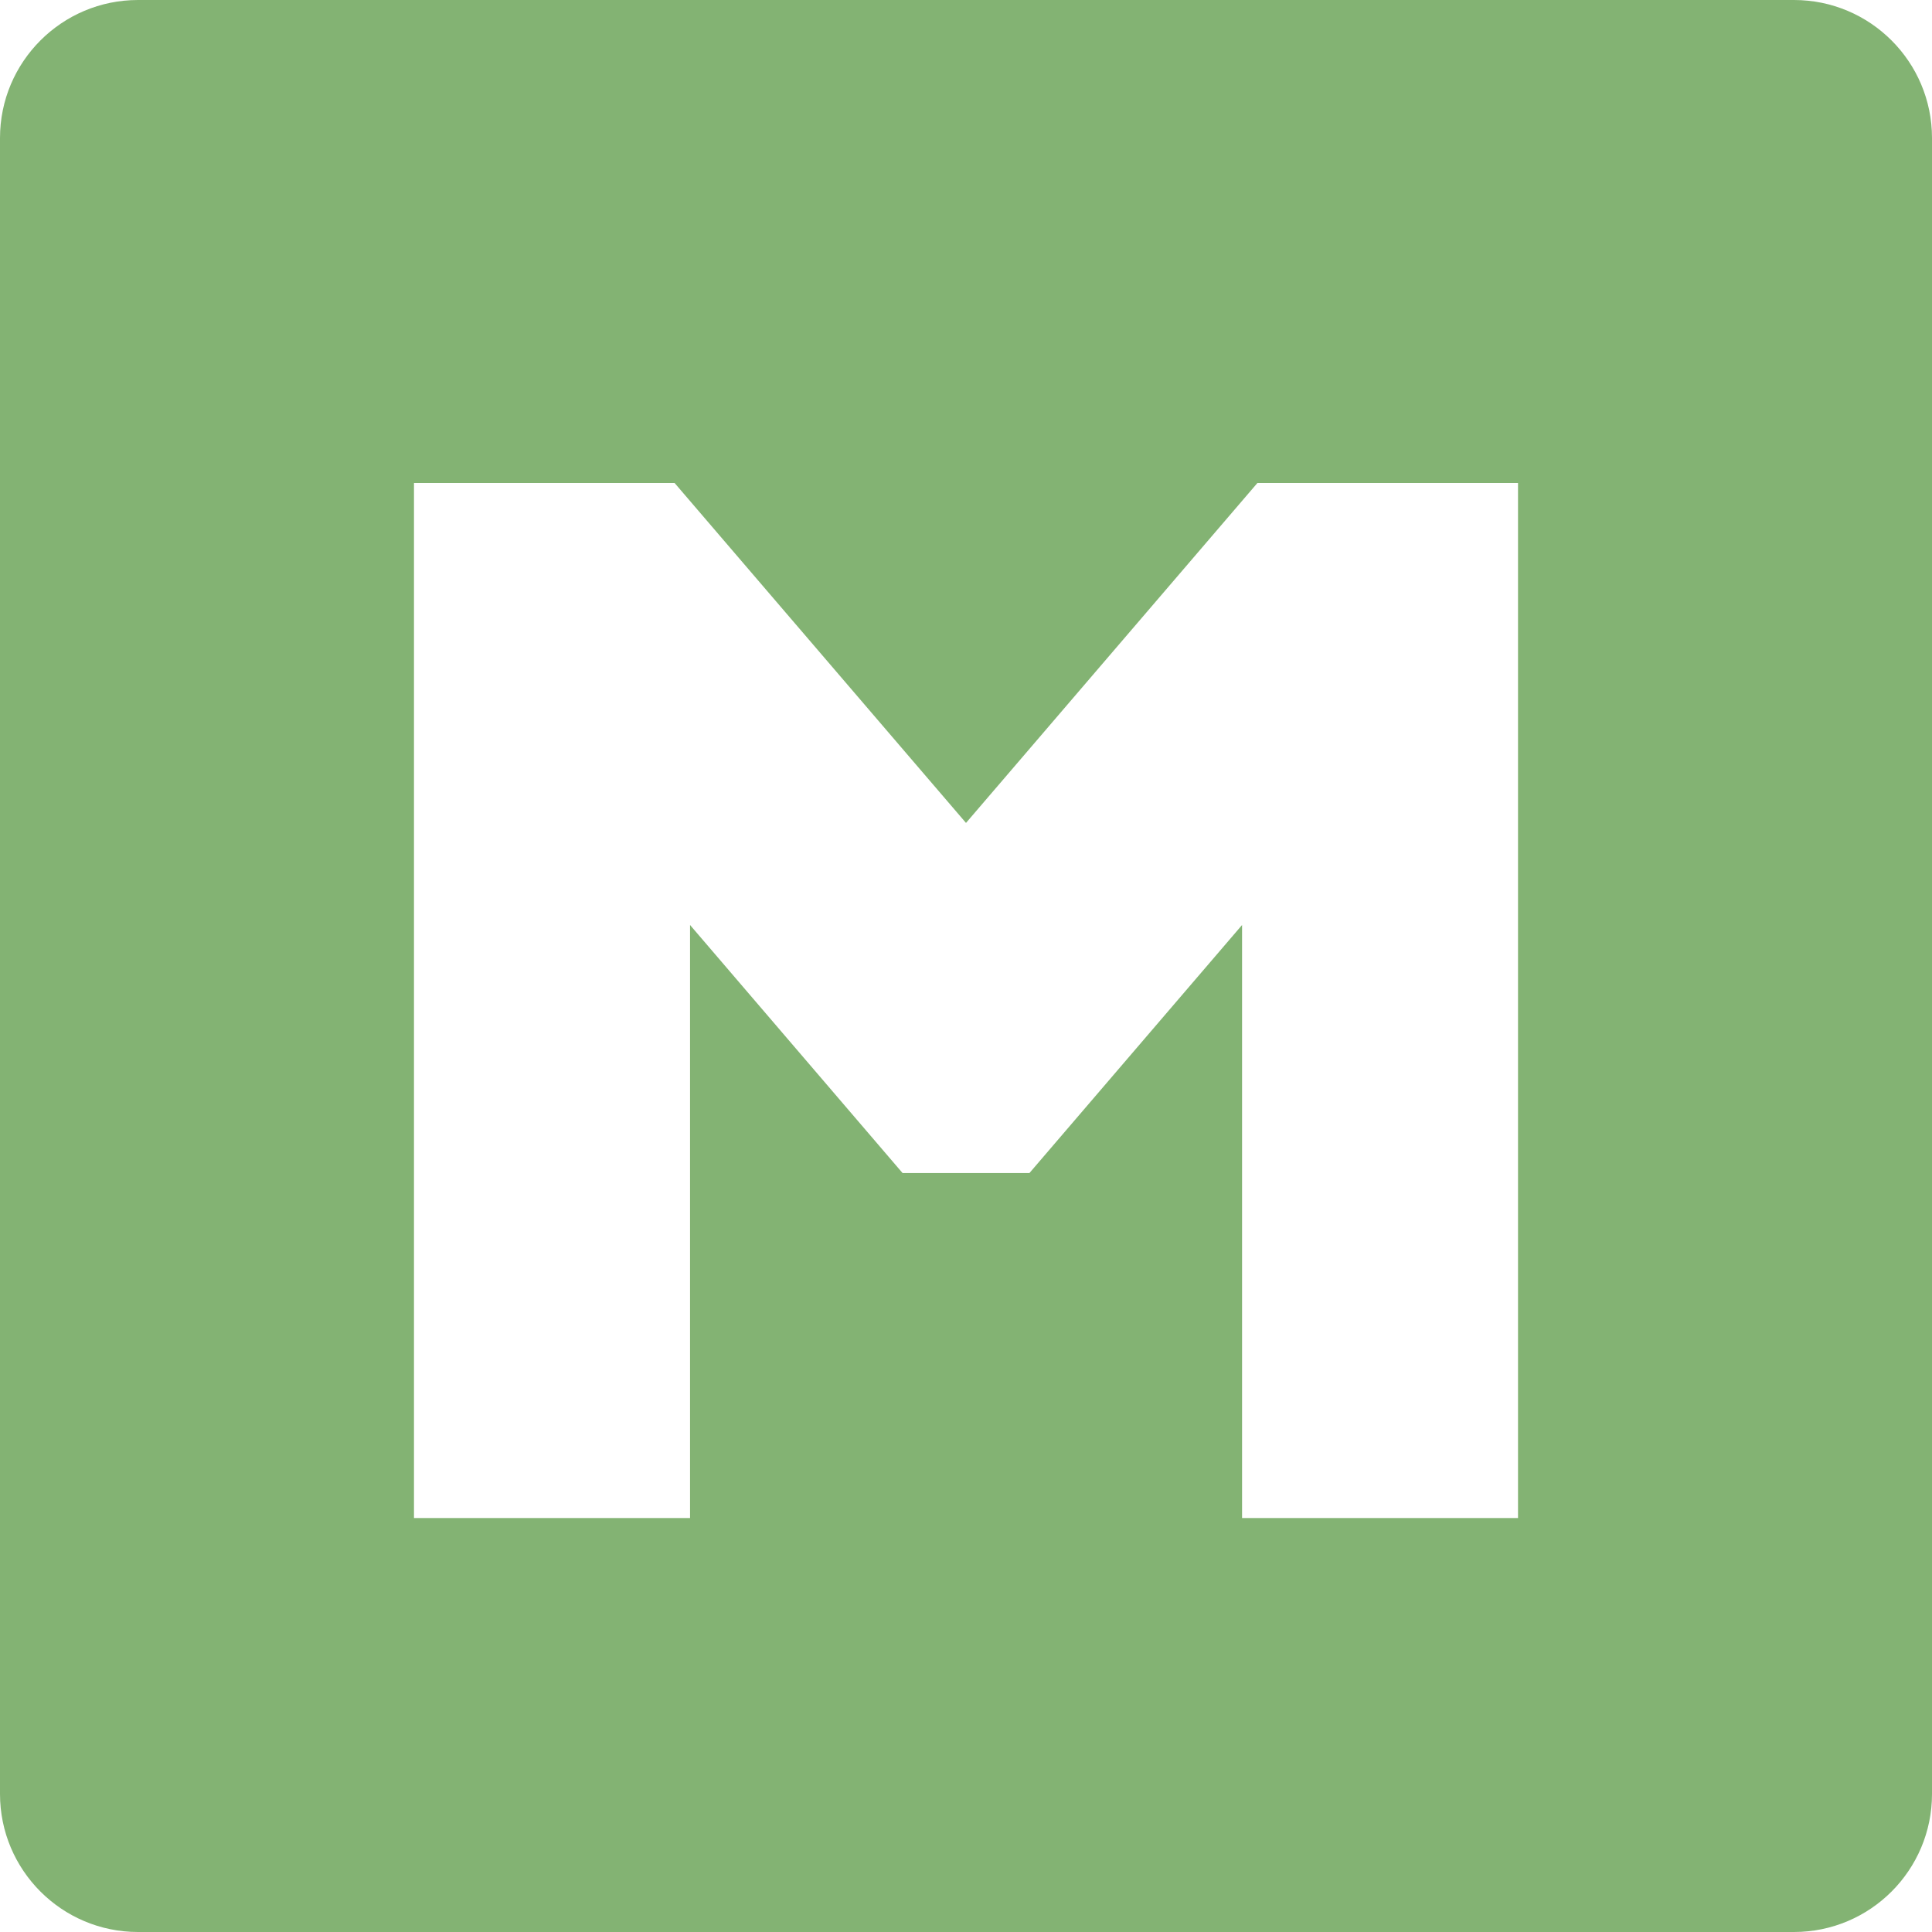 <svg width="18" height="18" viewBox="0 0 18 18" fill="none" xmlns="http://www.w3.org/2000/svg">
<g clip-path="url(#clip0)">
<path d="M16.714 0H1.286C0.576 0 0 0.576 0 1.286V16.714C0 17.424 0.576 18 1.286 18H16.714C17.424 18 18 17.424 18 16.714V1.286C18 0.576 17.424 0 16.714 0V0ZM14.143 14.143H11.572V8.618L9.591 10.929H8.409L6.429 8.618V14.143H3.857V4.5H6.285L9 7.667L11.715 4.5H14.143V14.143Z" fill="#83B373"/>
</g>
<defs>
<clipPath id="clip0">
<rect width="18" height="18" fill="white"/>
</clipPath>
</defs>
</svg>
